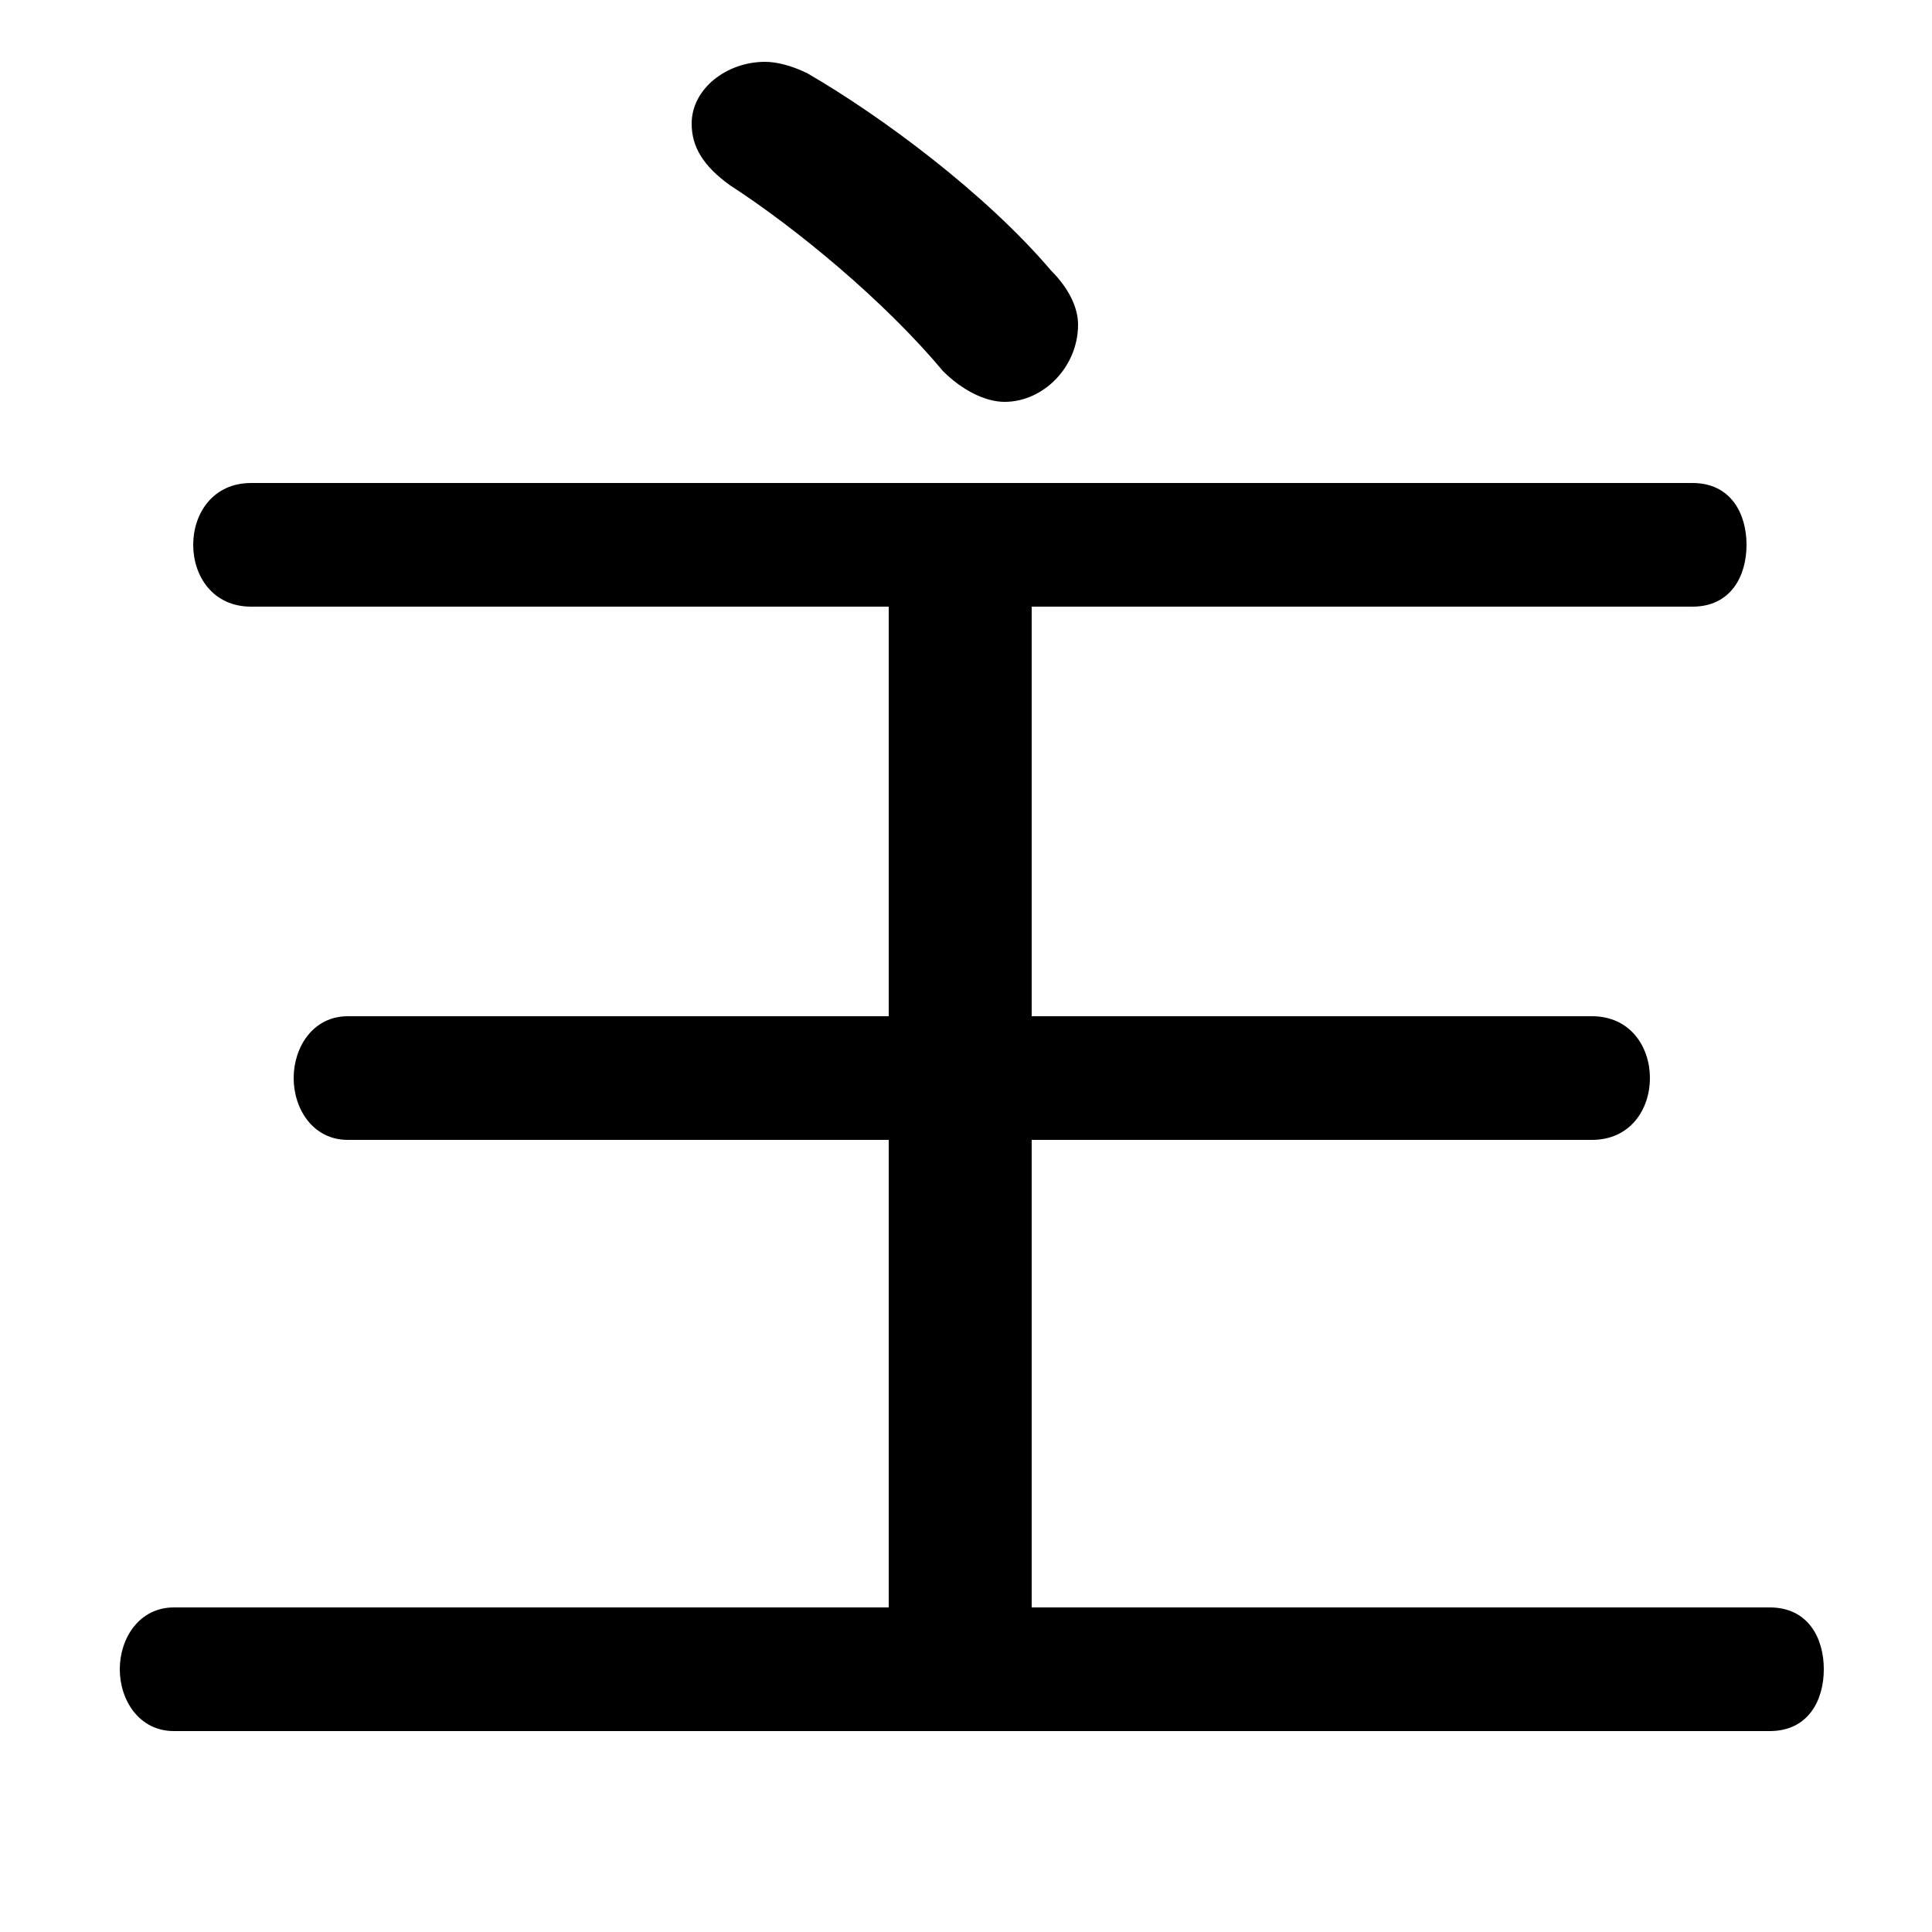 <svg xmlns="http://www.w3.org/2000/svg" viewBox="0 -44.0 50.0 50.0">
    <rect x="0" y="-44.0" width="50.0" height="50.0" fill="#808080" stroke="none"/>
    <g transform="scale(1, -1)">
        <!-- ボディの枠 -->
        <rect x="0" y="-6.0" width="50.0" height="50.0"
            stroke="white" fill="white"/>
        <!-- グリフ座標系の原点 -->
        <circle cx="0" cy="0" r="5" fill="white"/>
        <!-- グリフのアウトライン -->
        <g style="fill:black;stroke:#000000;stroke-width:0;stroke-linecap:round;stroke-linejoin:round;">
        <path d="M 23.0 28.3 L 23.0 17.7 L 9.0 17.7 C 8.1 17.7 7.6 16.9 7.6 16.1 C 7.6 15.3 8.1 14.5 9.0 14.5 L 23.0 14.5 L 23.0 2.4 L 4.5 2.4 C 3.6 2.4 3.1 1.6 3.1 0.8 C 3.1 0.0 3.6 -0.8 4.5 -0.8 L 45.8 -0.8 C 46.8 -0.8 47.2 0.0 47.2 0.8 C 47.2 1.6 46.8 2.4 45.8 2.4 L 26.7 2.4 L 26.7 14.5 L 41.2 14.5 C 42.2 14.5 42.7 15.3 42.7 16.1 C 42.7 16.9 42.2 17.7 41.2 17.7 L 26.7 17.7 L 26.7 28.3 L 43.8 28.3 C 44.8 28.3 45.2 29.1 45.2 29.9 C 45.2 30.7 44.8 31.5 43.8 31.5 L 6.5 31.5 C 5.5 31.5 5.0 30.7 5.0 29.9 C 5.0 29.1 5.5 28.3 6.5 28.3 Z M 20.9 42.1 C 20.5 42.3 20.1 42.4 19.8 42.4 C 18.8 42.4 17.9 41.7 17.9 40.8 C 17.9 40.2 18.2 39.7 18.9 39.2 C 20.6 38.1 22.9 36.2 24.4 34.4 C 24.9 33.9 25.5 33.6 26.0 33.6 C 27.0 33.6 27.9 34.5 27.9 35.6 C 27.9 36.0 27.7 36.5 27.2 37.0 C 25.5 39.0 22.8 41.0 20.9 42.1 Z"/>
    </g>
    </g>
</svg>
